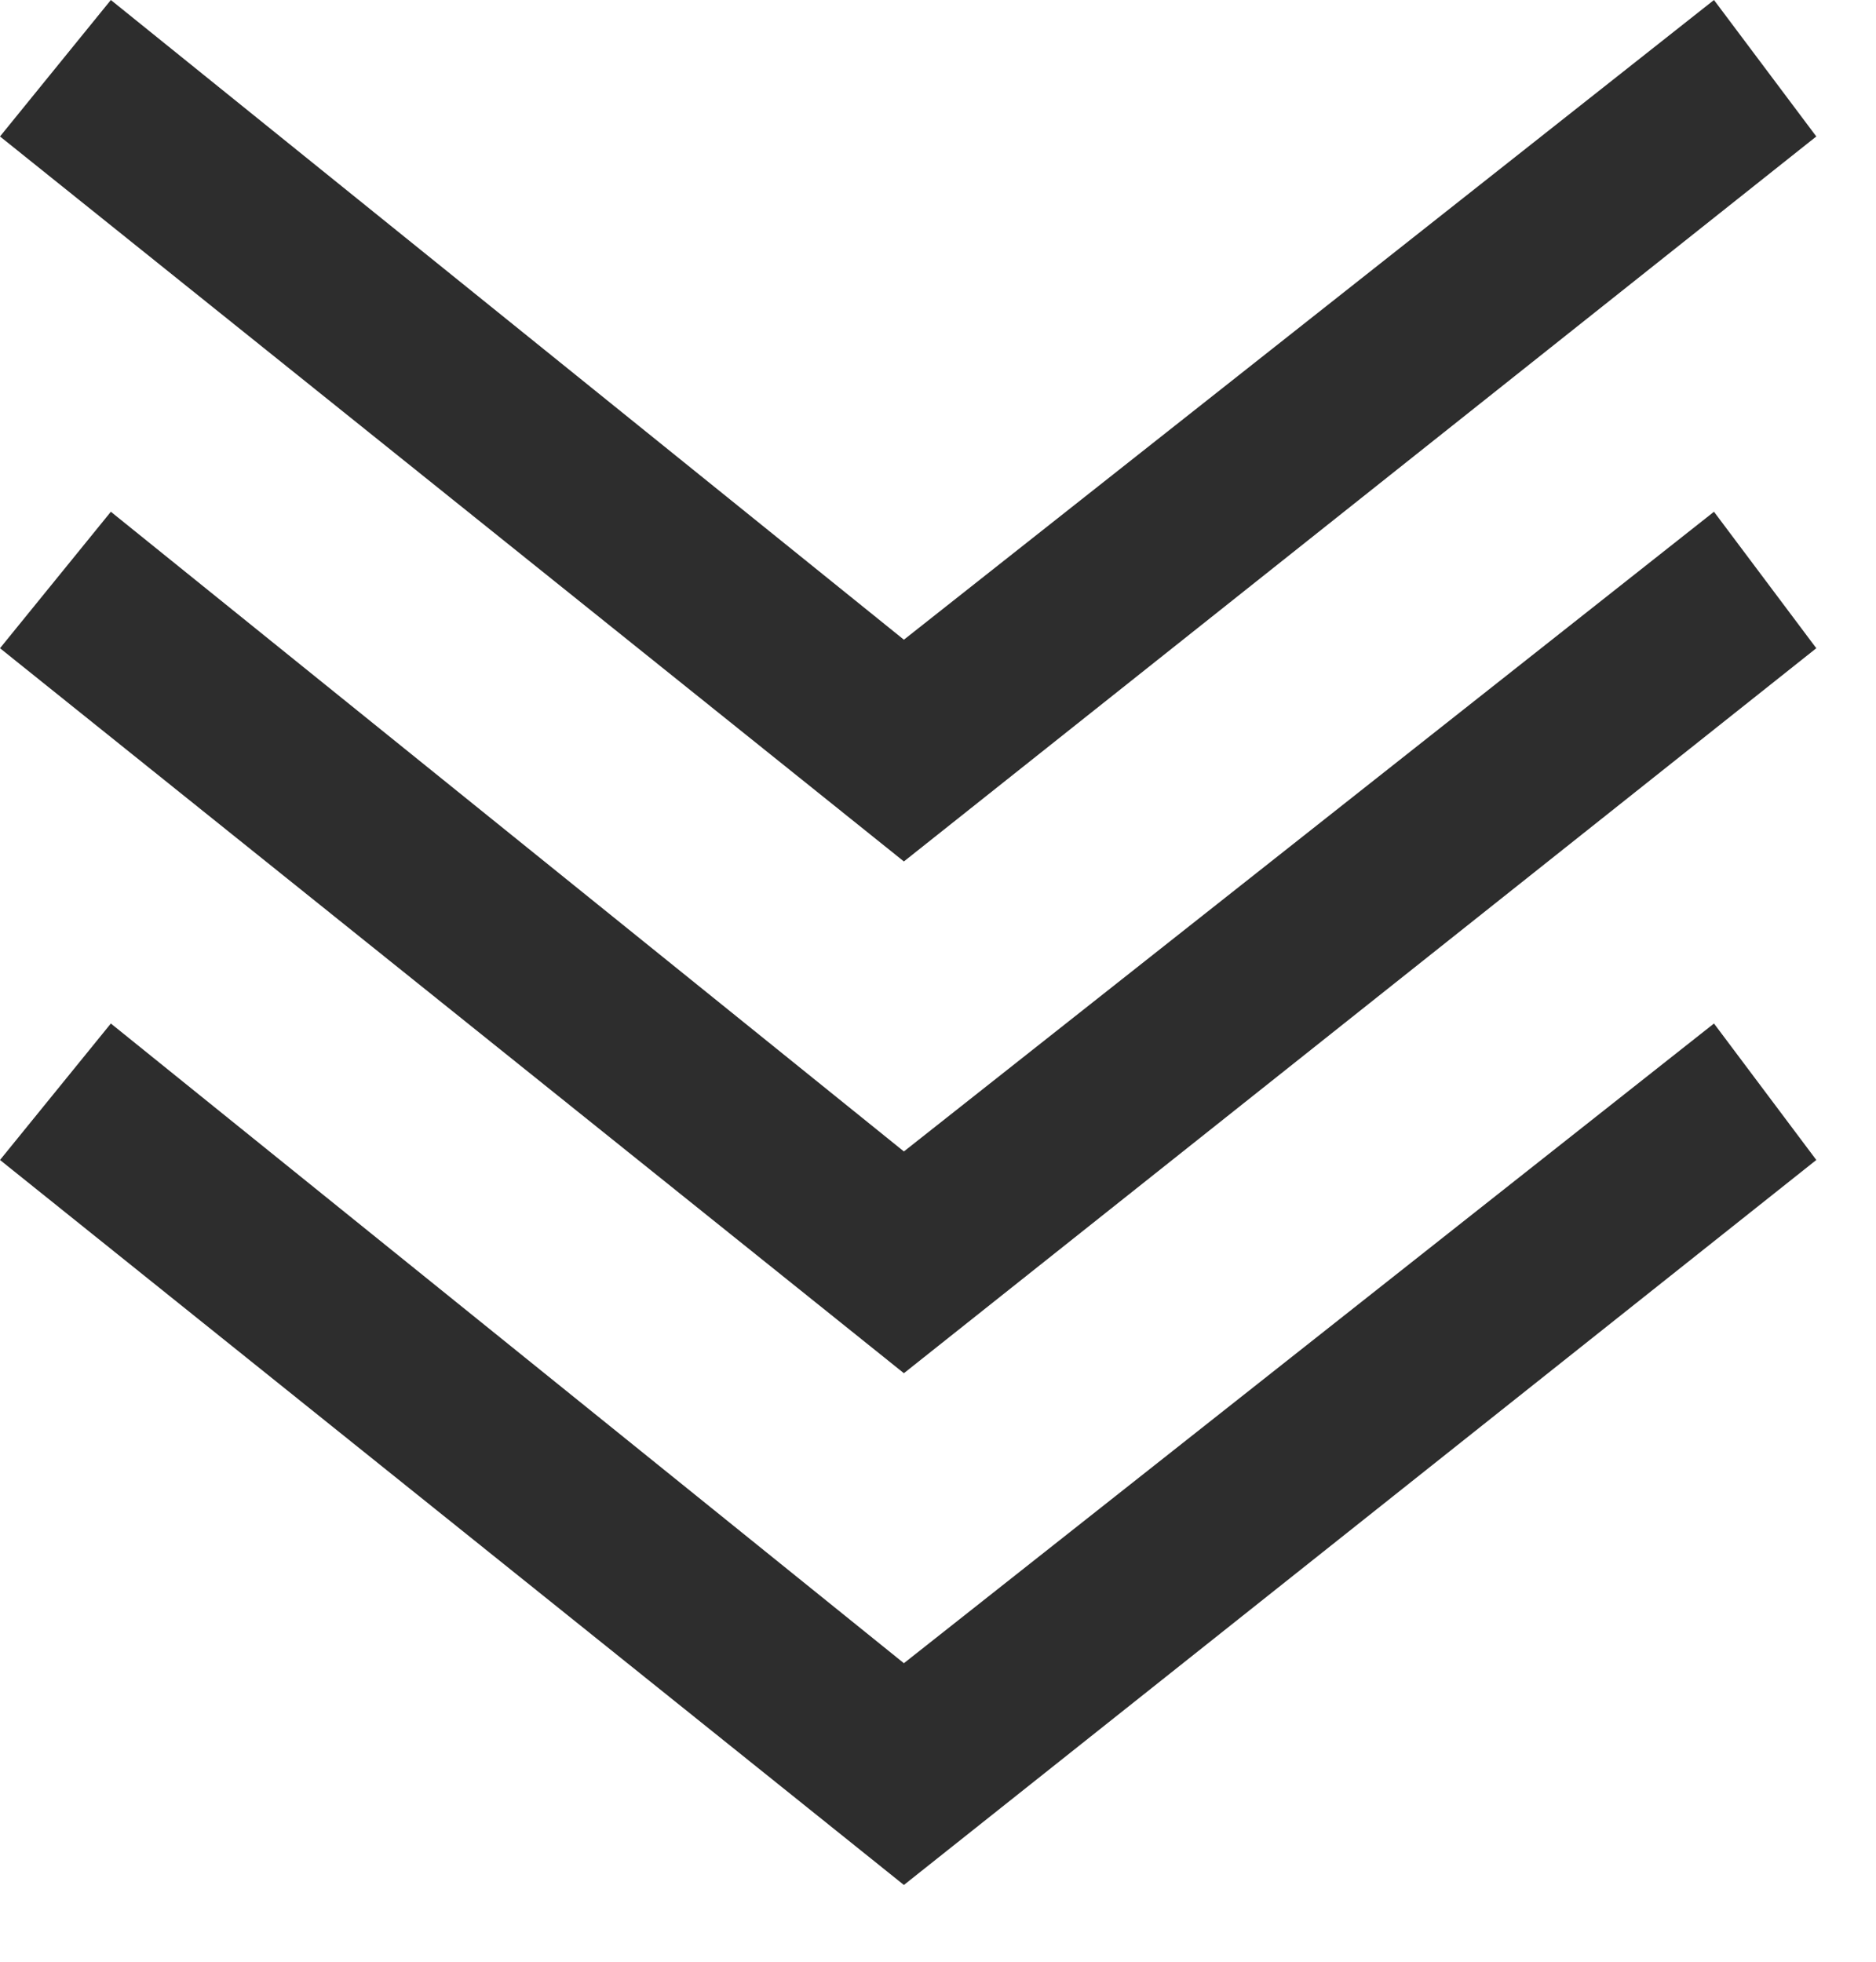 <svg width="22" height="23" viewBox="0 0 22 23" fill="none" xmlns="http://www.w3.org/2000/svg">
<path d="M10.6 19.5L1.3 12L0 13.6L10.6 22.1L21.3 13.6L20.1 12L10.6 19.5ZM10.6 13.5L1.3 6L0 7.6L10.6 16.1L21.3 7.6L20.1 6L10.6 13.5ZM21.3 1.6L20.1 0L10.6 7.5L1.3 0L0 1.6L10.6 10.1L21.3 1.6Z" fill="#2D2D2D"/>
</svg>
